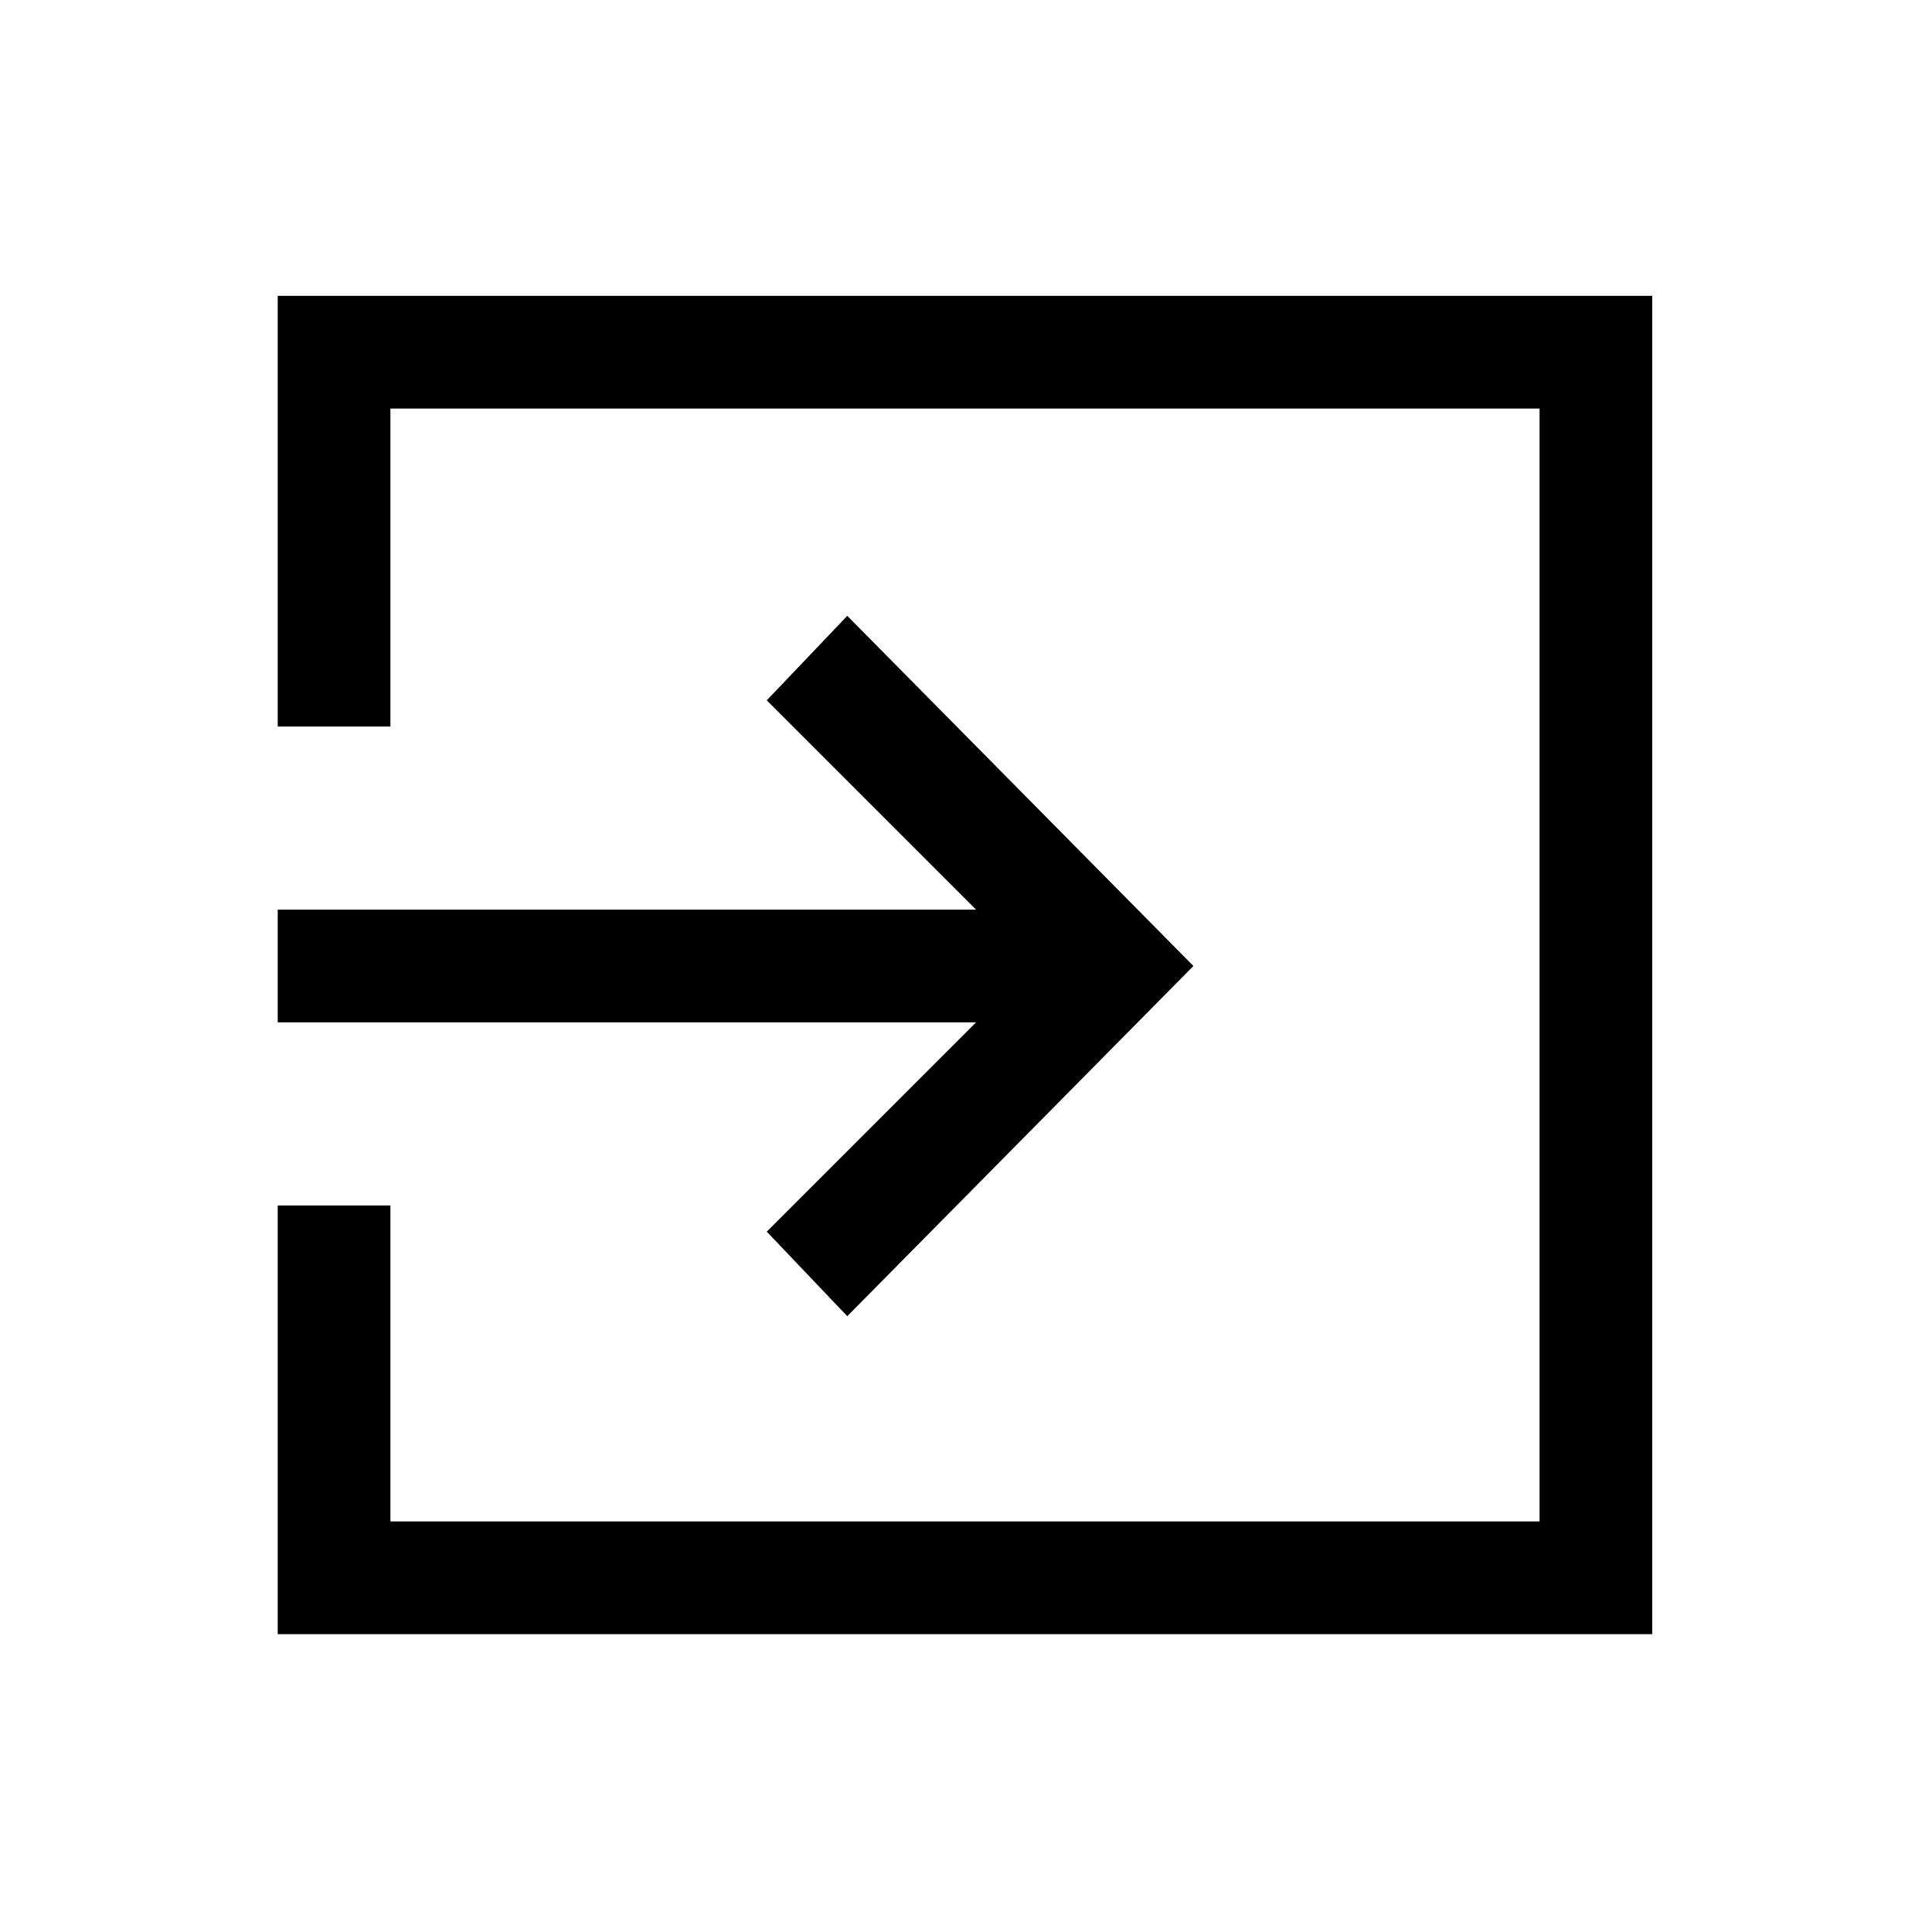 <svg xmlns="http://www.w3.org/2000/svg" height="24" width="24"><path d="M10.525 16.35 9.525 15.3 12.125 12.7H3.45V11.3H12.125L9.525 8.7L10.525 7.65L14.825 12ZM3.45 20.3V14.975H4.85V18.9H19.125V5.075H4.85V9.025H3.45V3.675H20.525V20.3Z"/></svg>